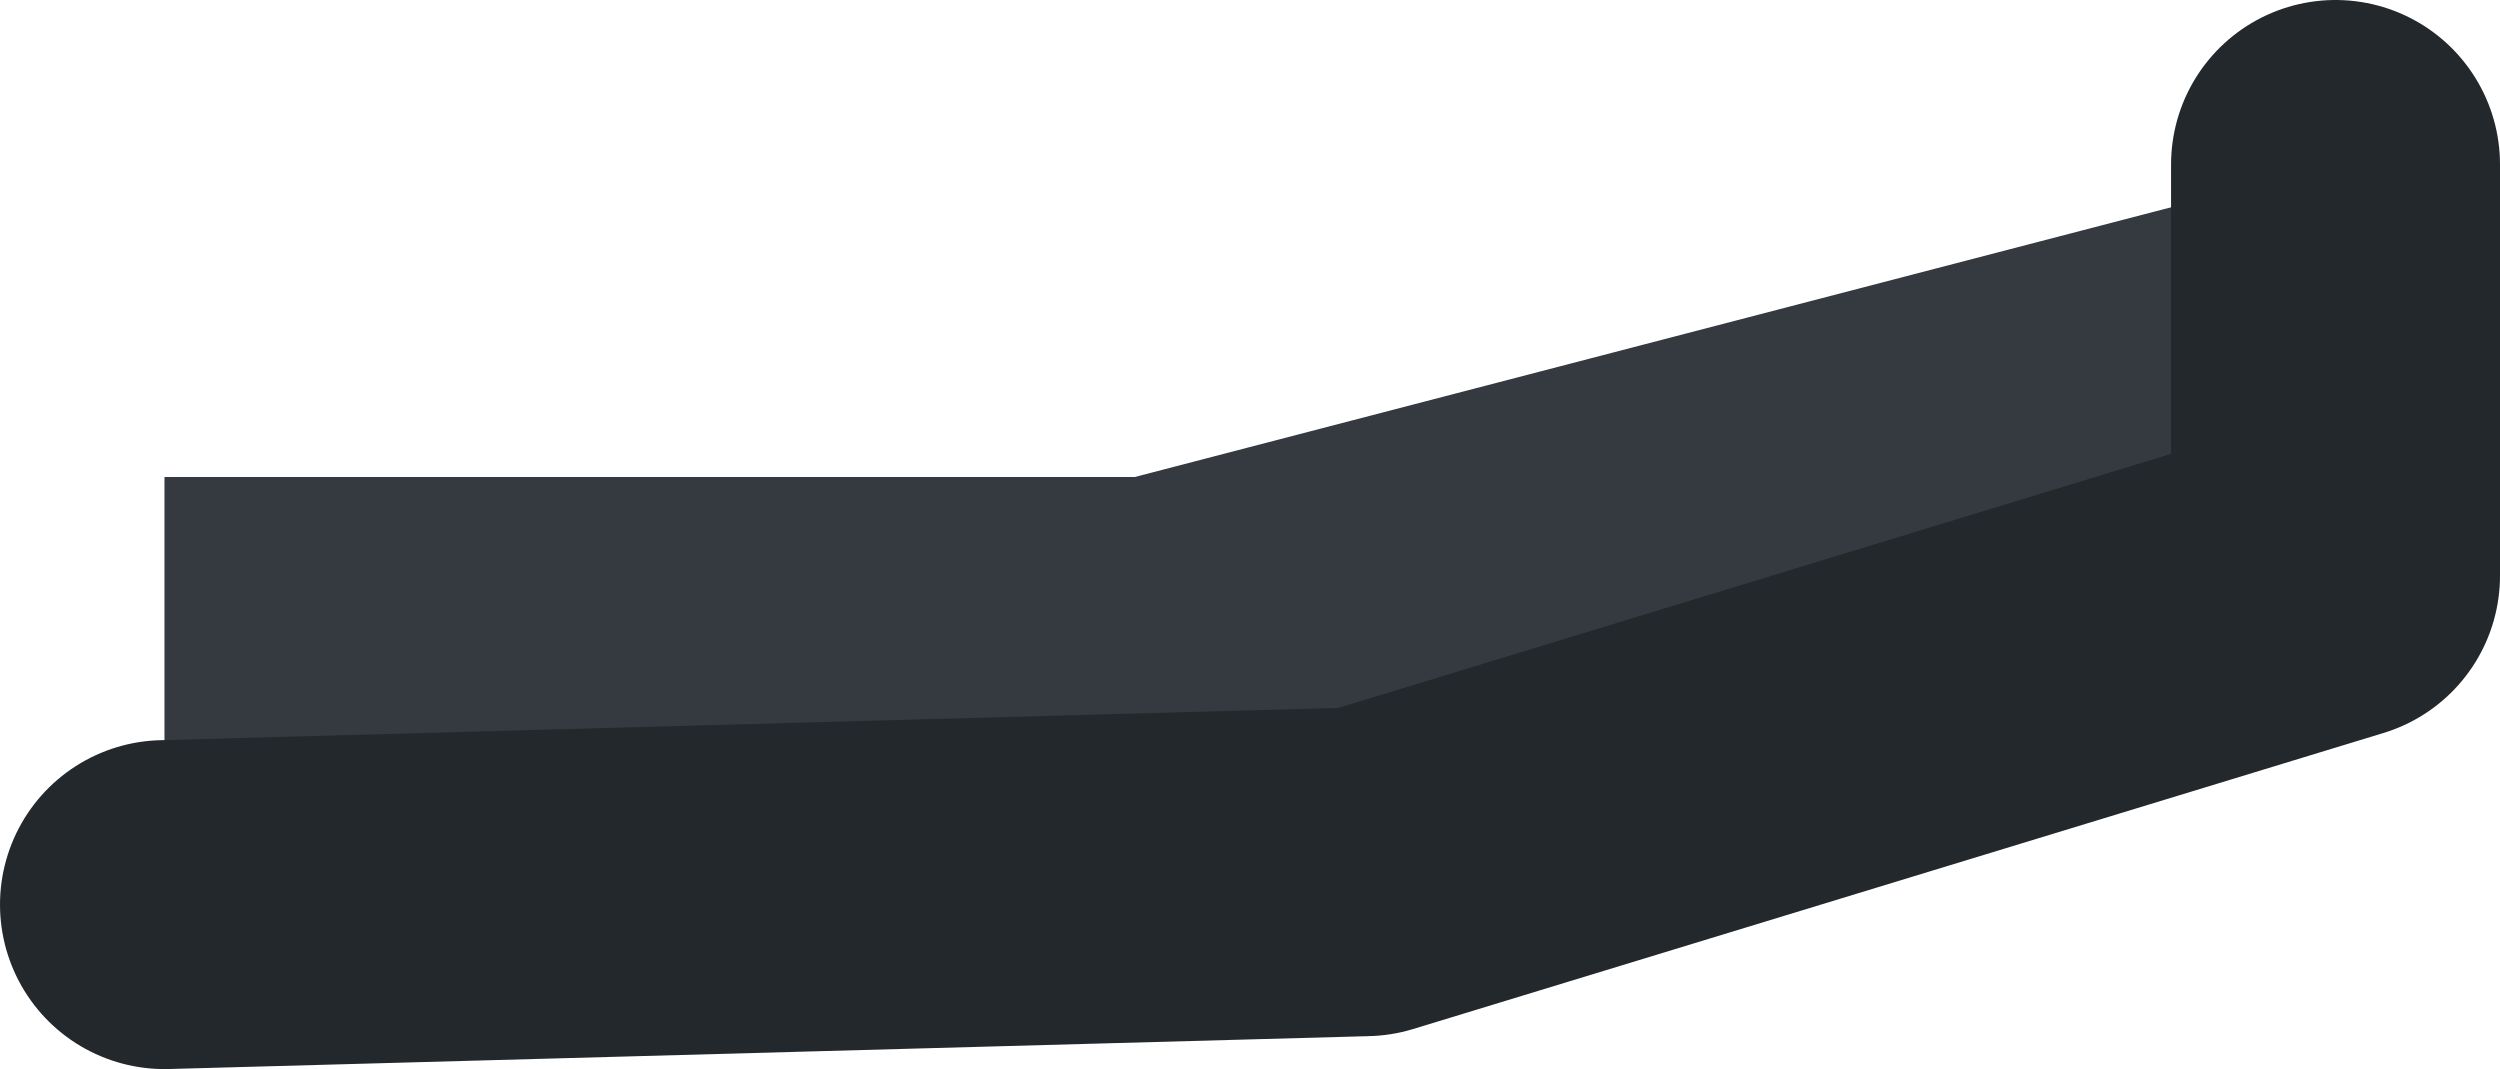 <?xml version="1.0" encoding="UTF-8" standalone="no"?>
<svg xmlns:ffdec="https://www.free-decompiler.com/flash" xmlns:xlink="http://www.w3.org/1999/xlink" ffdec:objectType="shape" height="3.25px" width="7.6px" xmlns="http://www.w3.org/2000/svg">
  <g transform="matrix(1.0, 0.0, 0.0, 1.0, 8.8, -3.1)">
    <path d="M-1.7 3.6 L-1.7 4.85 -4.65 5.75 -8.3 5.85 -8.3 4.55 -5.35 4.55 -1.7 3.6" fill="#353a40" fill-rule="evenodd" stroke="none"/>
    <path d="M-8.3 5.85 L-4.65 5.75 -1.7 4.85 -1.7 3.6" fill="none" stroke="#23282c" stroke-linecap="round" stroke-linejoin="round" stroke-width="1.0"/>
  </g>
</svg>
